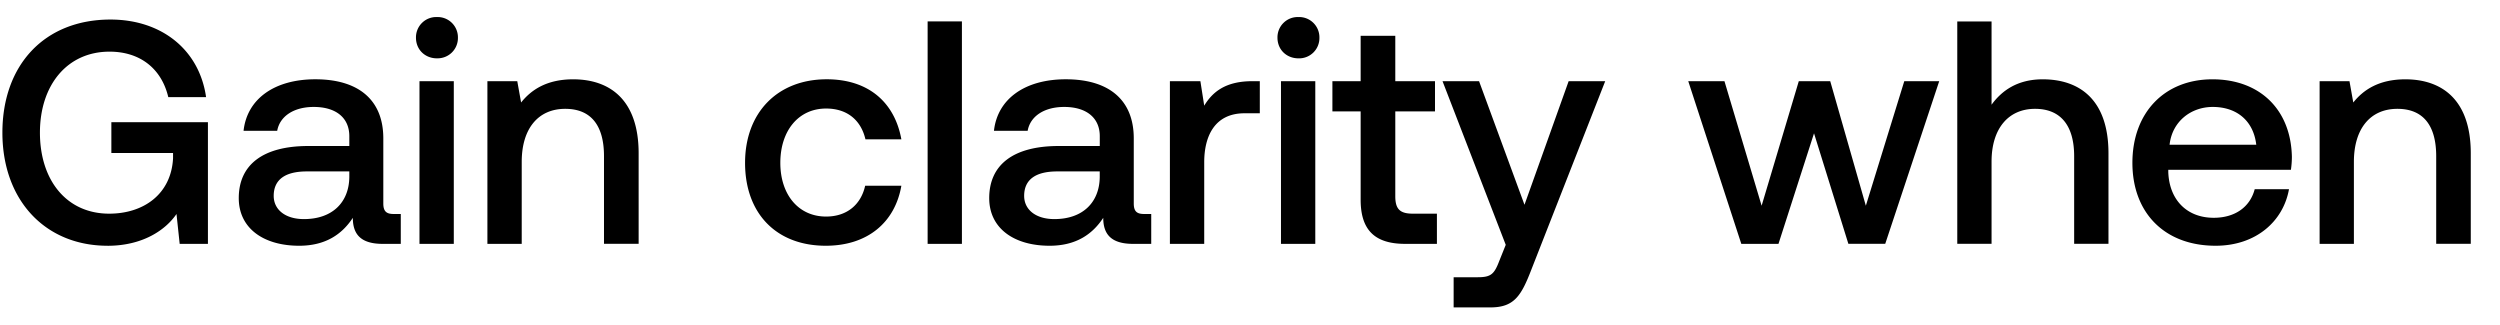 <svg width="77" height="10" viewBox="0 0 77 10" fill="none" xmlns="http://www.w3.org/2000/svg"><path d="M3.313 7.57c1.086 0 1.79-.49 2.123-.979l.098.92h.87V3.763H3.43v.95H5.33v.166c-.06 1.105-.91 1.702-1.967 1.702-1.311 0-2.133-1.027-2.133-2.495 0-1.467.841-2.495 2.143-2.495.949 0 1.604.529 1.81 1.4h1.164C6.141 1.541 4.986.602 3.401.602 1.366.603.074 2.003.074 4.086c0 2.084 1.321 3.483 3.239 3.483zm8.816-.979c-.215 0-.323-.068-.323-.323V4.262c0-1.184-.763-1.82-2.094-1.82-1.262 0-2.103.607-2.21 1.586h1.036c.079-.44.5-.734 1.125-.734.695 0 1.096.342 1.096.9v.303H9.497c-1.399 0-2.143.577-2.143 1.605 0 .93.764 1.467 1.86 1.467.811 0 1.32-.352 1.653-.86 0 .498.235.802.92.802h.557v-.92h-.215zm-1.37-1.135c-.01.773-.518 1.292-1.399 1.292-.577 0-.93-.294-.93-.715 0-.508.363-.753 1.018-.753h1.311v.176zm2.699-3.66a.625.625 0 00.646-.635.625.625 0 00-.646-.636.625.625 0 00-.646.636c0 .372.284.636.646.636zm-.538 5.715h1.057V2.5H12.92v5.01zm4.734-5.068c-.812 0-1.291.322-1.604.714l-.118-.656h-.92v5.01h1.057V4.986c0-1.017.5-1.634 1.34-1.634.793 0 1.194.51 1.194 1.458v2.7h1.067V4.723c0-1.673-.91-2.28-2.016-2.28zm7.78 5.126c1.281 0 2.132-.714 2.328-1.849h-1.115c-.128.578-.558.95-1.204.95-.851 0-1.409-.676-1.409-1.654 0-.988.558-1.673 1.41-1.673.655 0 1.075.362 1.212.949h1.106c-.205-1.135-1.008-1.85-2.3-1.85-1.516 0-2.514 1.028-2.514 2.574 0 1.565.969 2.553 2.485 2.553zm3.137-.058h1.056V.66h-1.056v6.85zm6.671-.92c-.215 0-.322-.068-.322-.323V4.262c0-1.184-.764-1.82-2.094-1.82-1.262 0-2.104.607-2.212 1.586h1.038c.078-.44.499-.734 1.125-.734.694 0 1.096.342 1.096.9v.303H32.61c-1.399 0-2.142.577-2.142 1.605 0 .93.763 1.467 1.859 1.467.812 0 1.32-.352 1.653-.86 0 .498.235.802.92.802h.558v-.92h-.216zm-1.37-1.135c-.01.773-.518 1.292-1.398 1.292-.578 0-.93-.294-.93-.715 0-.508.362-.753 1.018-.753h1.31v.176zm4.695-2.955c-.822 0-1.223.333-1.477.754l-.118-.754h-.939v5.01h1.057V4.996c0-.773.303-1.507 1.242-1.507h.47v-.988h-.235zm1.425-.704a.625.625 0 00.646-.636.625.625 0 00-.646-.636.625.625 0 00-.646.636c0 .372.284.636.646.636zm-.538 5.714h1.057V2.5h-1.057v5.01zm2.454-1.36c0 .91.411 1.36 1.37 1.36h.979v-.93h-.744c-.401 0-.538-.147-.538-.538V3.431h1.223V2.5h-1.223V1.102h-1.067v1.4h-.87v.929h.87v2.72zm4.469 1.39l-.196.488c-.156.411-.254.51-.665.51h-.744v.929h1.135c.734 0 .95-.362 1.263-1.175l2.27-5.792h-1.126l-1.36 3.806-1.399-3.806H44.43l1.947 5.04zm7.255-.03h1.145l1.095-3.405L56.93 7.51h1.135l1.663-5.01h-1.076l-1.184 3.836L56.371 2.5h-.968l-1.145 3.836L53.113 2.5h-1.115l1.634 5.01zm9.284-5.068c-.783 0-1.263.352-1.576.782V.662h-1.056V7.51h1.056V4.977c0-1.008.51-1.625 1.34-1.625.784 0 1.204.51 1.204 1.458v2.7h1.057V4.723c0-1.673-.91-2.28-2.025-2.28zm5.325 5.126c1.243 0 2.084-.753 2.26-1.741h-1.056c-.147.558-.617.88-1.262.88-.832 0-1.37-.557-1.4-1.409v-.068h3.777c.02-.137.03-.274.03-.401-.03-1.468-.999-2.387-2.447-2.387-1.477 0-2.465 1.027-2.465 2.573 0 1.536.988 2.553 2.563 2.553zm-1.418-3.11c.078-.715.655-1.165 1.33-1.165.734 0 1.253.42 1.34 1.164h-2.67zm7.263-2.016c-.813 0-1.292.322-1.605.714l-.117-.656h-.92v5.01H72.5V4.986c0-1.017.5-1.634 1.34-1.634.793 0 1.195.51 1.195 1.458v2.7H76.1V4.723c0-1.673-.91-2.28-2.016-2.28z" fill="#000"/></svg>